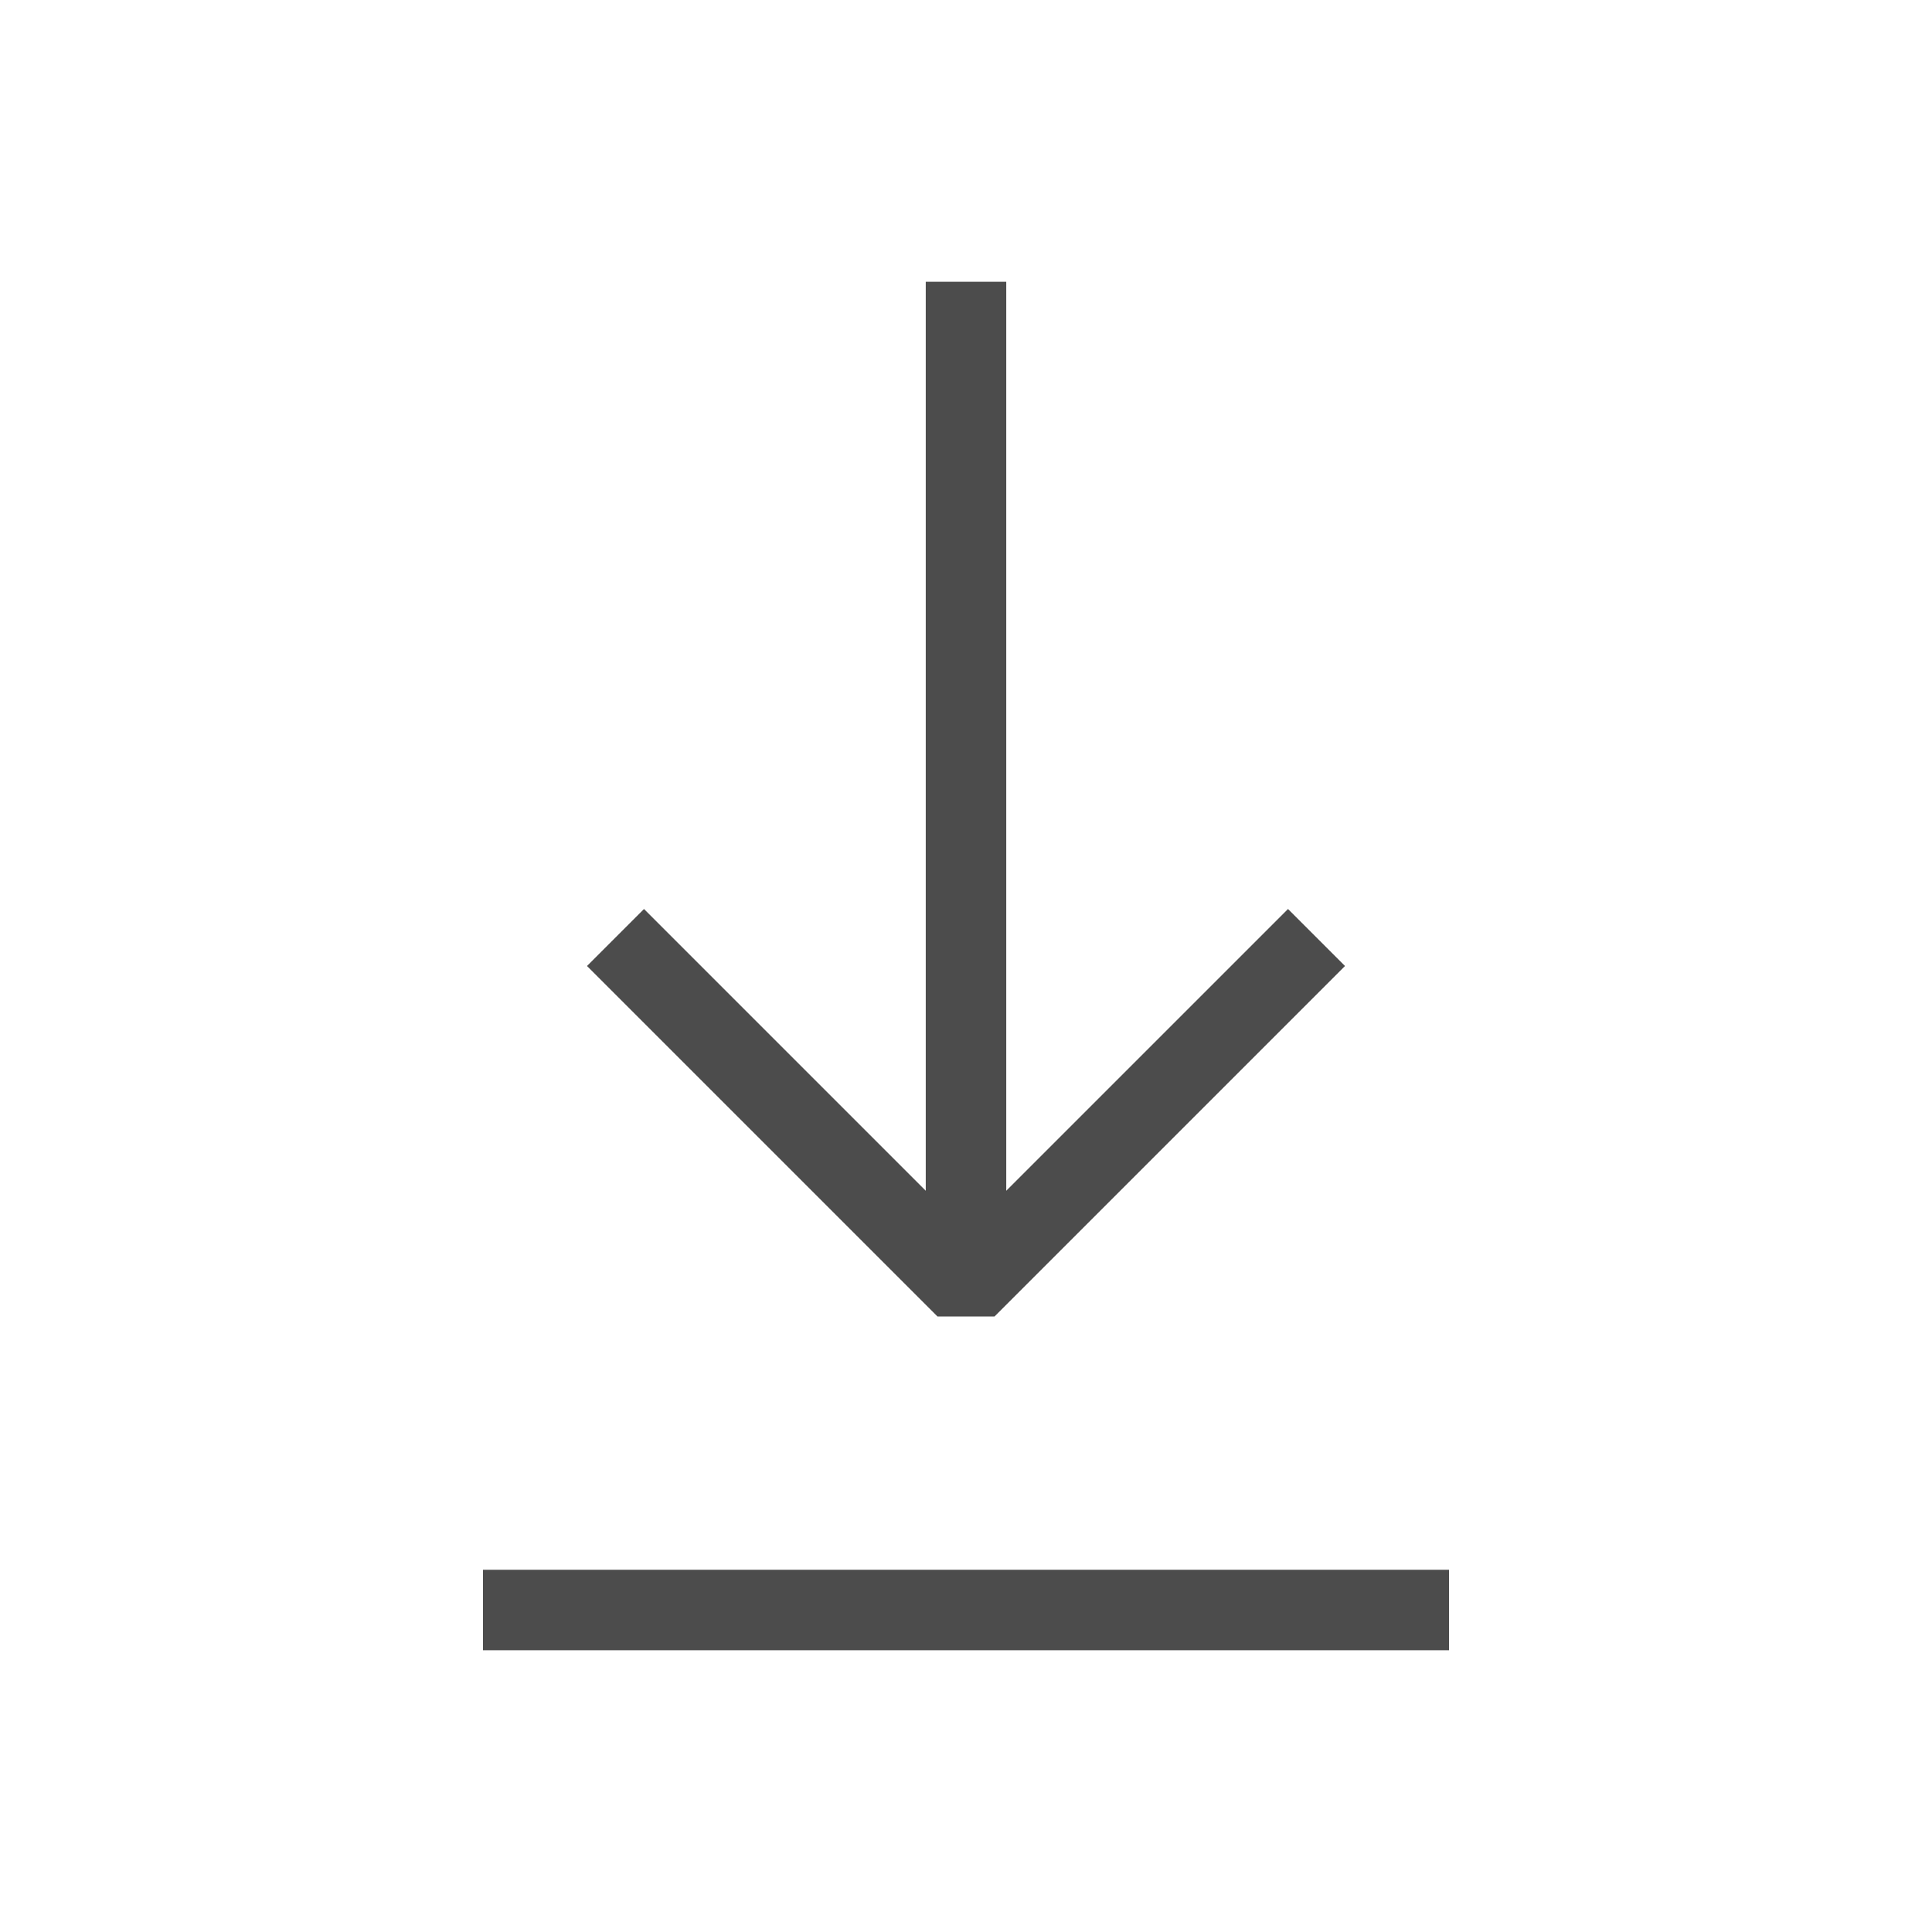<svg width="12" height="12" viewBox="0 0 12 12" fill="none" xmlns="http://www.w3.org/2000/svg">
<path fill-rule="evenodd" clip-rule="evenodd" d="M6.177 8.177L8.354 6L8 5.646L6.25 7.396L6.25 1.75H5.75L5.75 7.396L4 5.646L3.646 6L5.823 8.177L6.177 8.177ZM3 10.25H9V9.75H3V10.25Z" fill="black" fill-opacity="0.7"/>
</svg>
